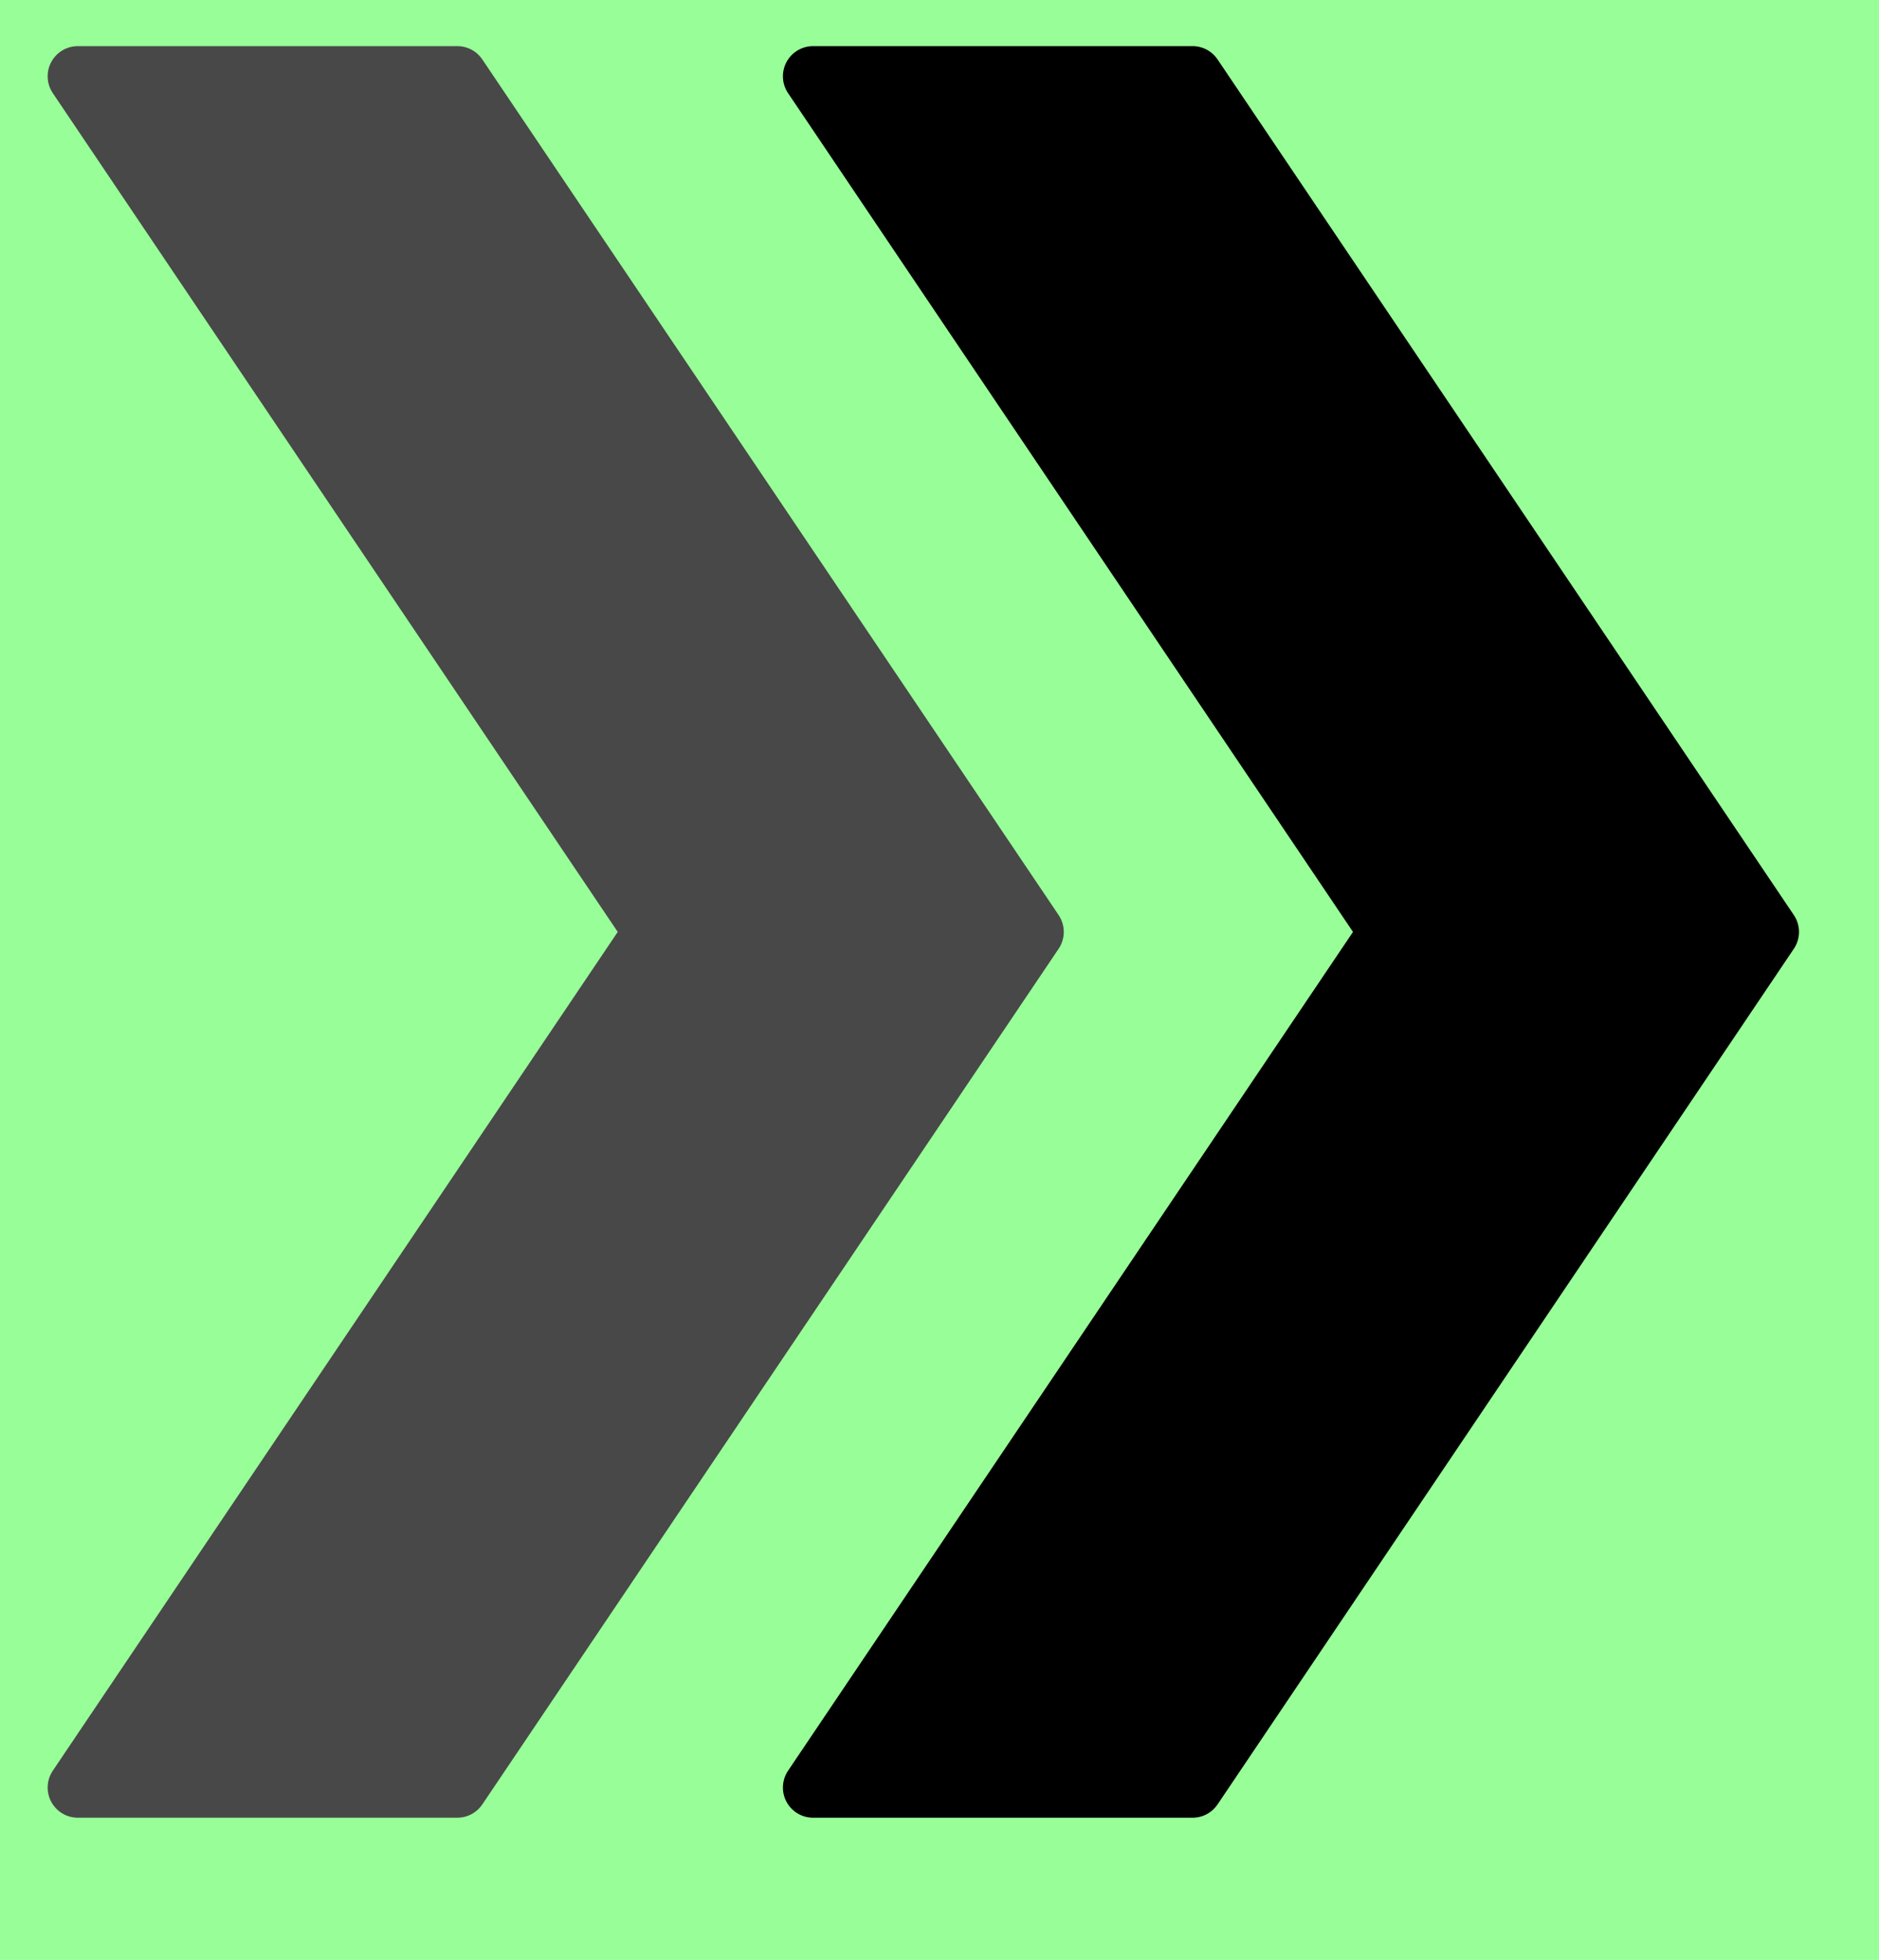 <svg xmlns="http://www.w3.org/2000/svg" xmlns:se="http://svg-edit.googlecode.com" xmlns:xlink="http://www.w3.org/1999/xlink" xmlns:dc="http://purl.org/dc/elements/1.1/" xmlns:cc="http://creativecommons.org/ns#" xmlns:rdf="http://www.w3.org/1999/02/22-rdf-syntax-ns#" xmlns:inkscape="http://www.inkscape.org/namespaces/inkscape" width="62.333" height="65" style="">                                    <title>my vector image</title>                                    <!-- Created with Vector Paint - http://www.vectorpaint.yaks.com/ https://chrome.google.com/webstore/detail/hnbpdiengicdefcjecjbnjnoifekhgdo -->                                    <rect id="backgroundrect" width="100%" height="100%" x="0" y="0" fill="#98ff98" stroke="none" class="" style=""/>                                <g class="currentLayer" style=""><title>Layer 1</title><g class="" id="svg_1"><path fill="#000000" stroke="#000000" stroke-width="2" stroke-linejoin="round" stroke-dashoffset="" fill-rule="nonzero" marker-start="" marker-mid="" marker-end="" id="svg_3" d="M46.089,30.906 L26.972,2.53 L39.562,2.53 L58.679,30.906 L39.562,59.282 L26.972,59.282 L46.089,30.906 z" style="color: rgb(0, 0, 0);" class=""/><path fill="#484848" stroke="#484848" stroke-width="2" stroke-linejoin="round" stroke-dashoffset="" fill-rule="nonzero" marker-start="" marker-mid="" marker-end="" d="M21.698,30.906 L2.581,2.53 L15.171,2.53 L34.289,30.906 L15.171,59.282 L2.581,59.282 L21.698,30.906 z" style="color: rgb(0, 0, 0);" class="" id="svg_7" fill-opacity="1" stroke-opacity="1"/></g></g></svg>